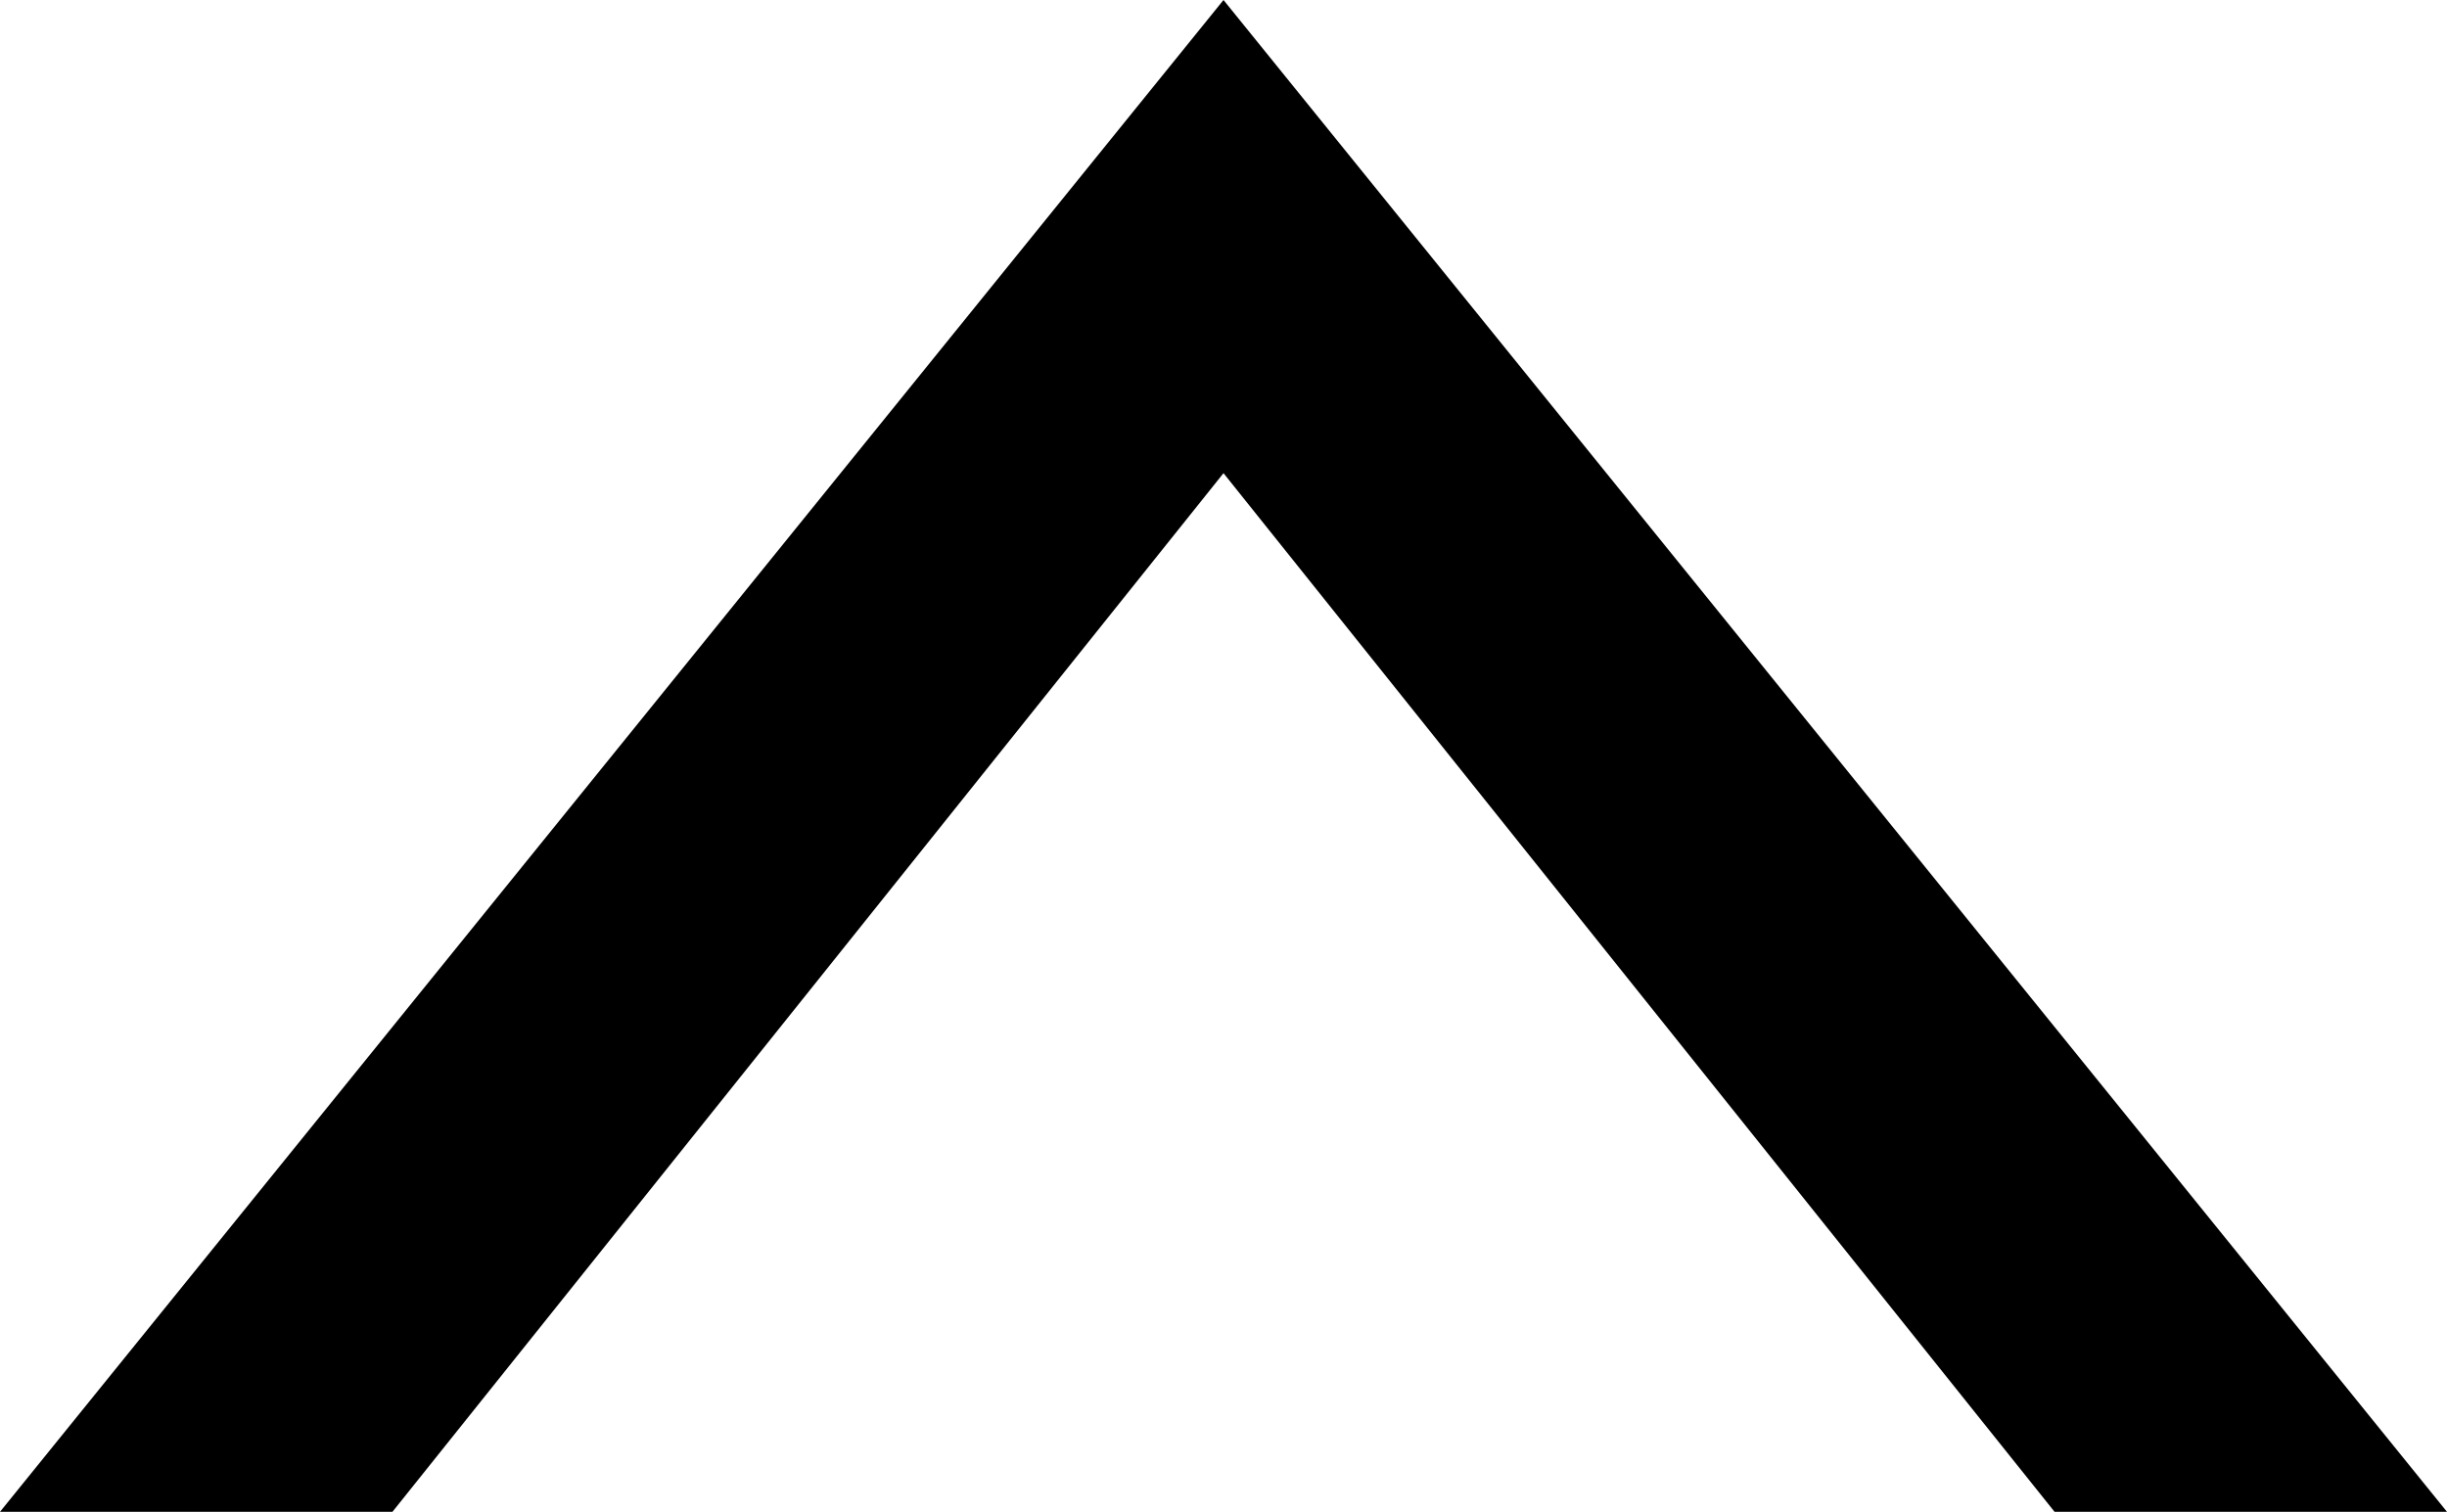 <?xml version="1.0" encoding="utf-8"?>
<svg version="1.1" xmlns="http://www.w3.org/2000/svg" xmlns:xlink="http://www.w3.org/1999/xlink" x="0px" y="0px"
	 viewBox="0 0 21.2 13.1" xml:space="preserve">
<path d="M0,13.1L10.6,0l10.6,13.1h-3.4l-7.2-9l-7.2,9H0z"/>
</svg>
